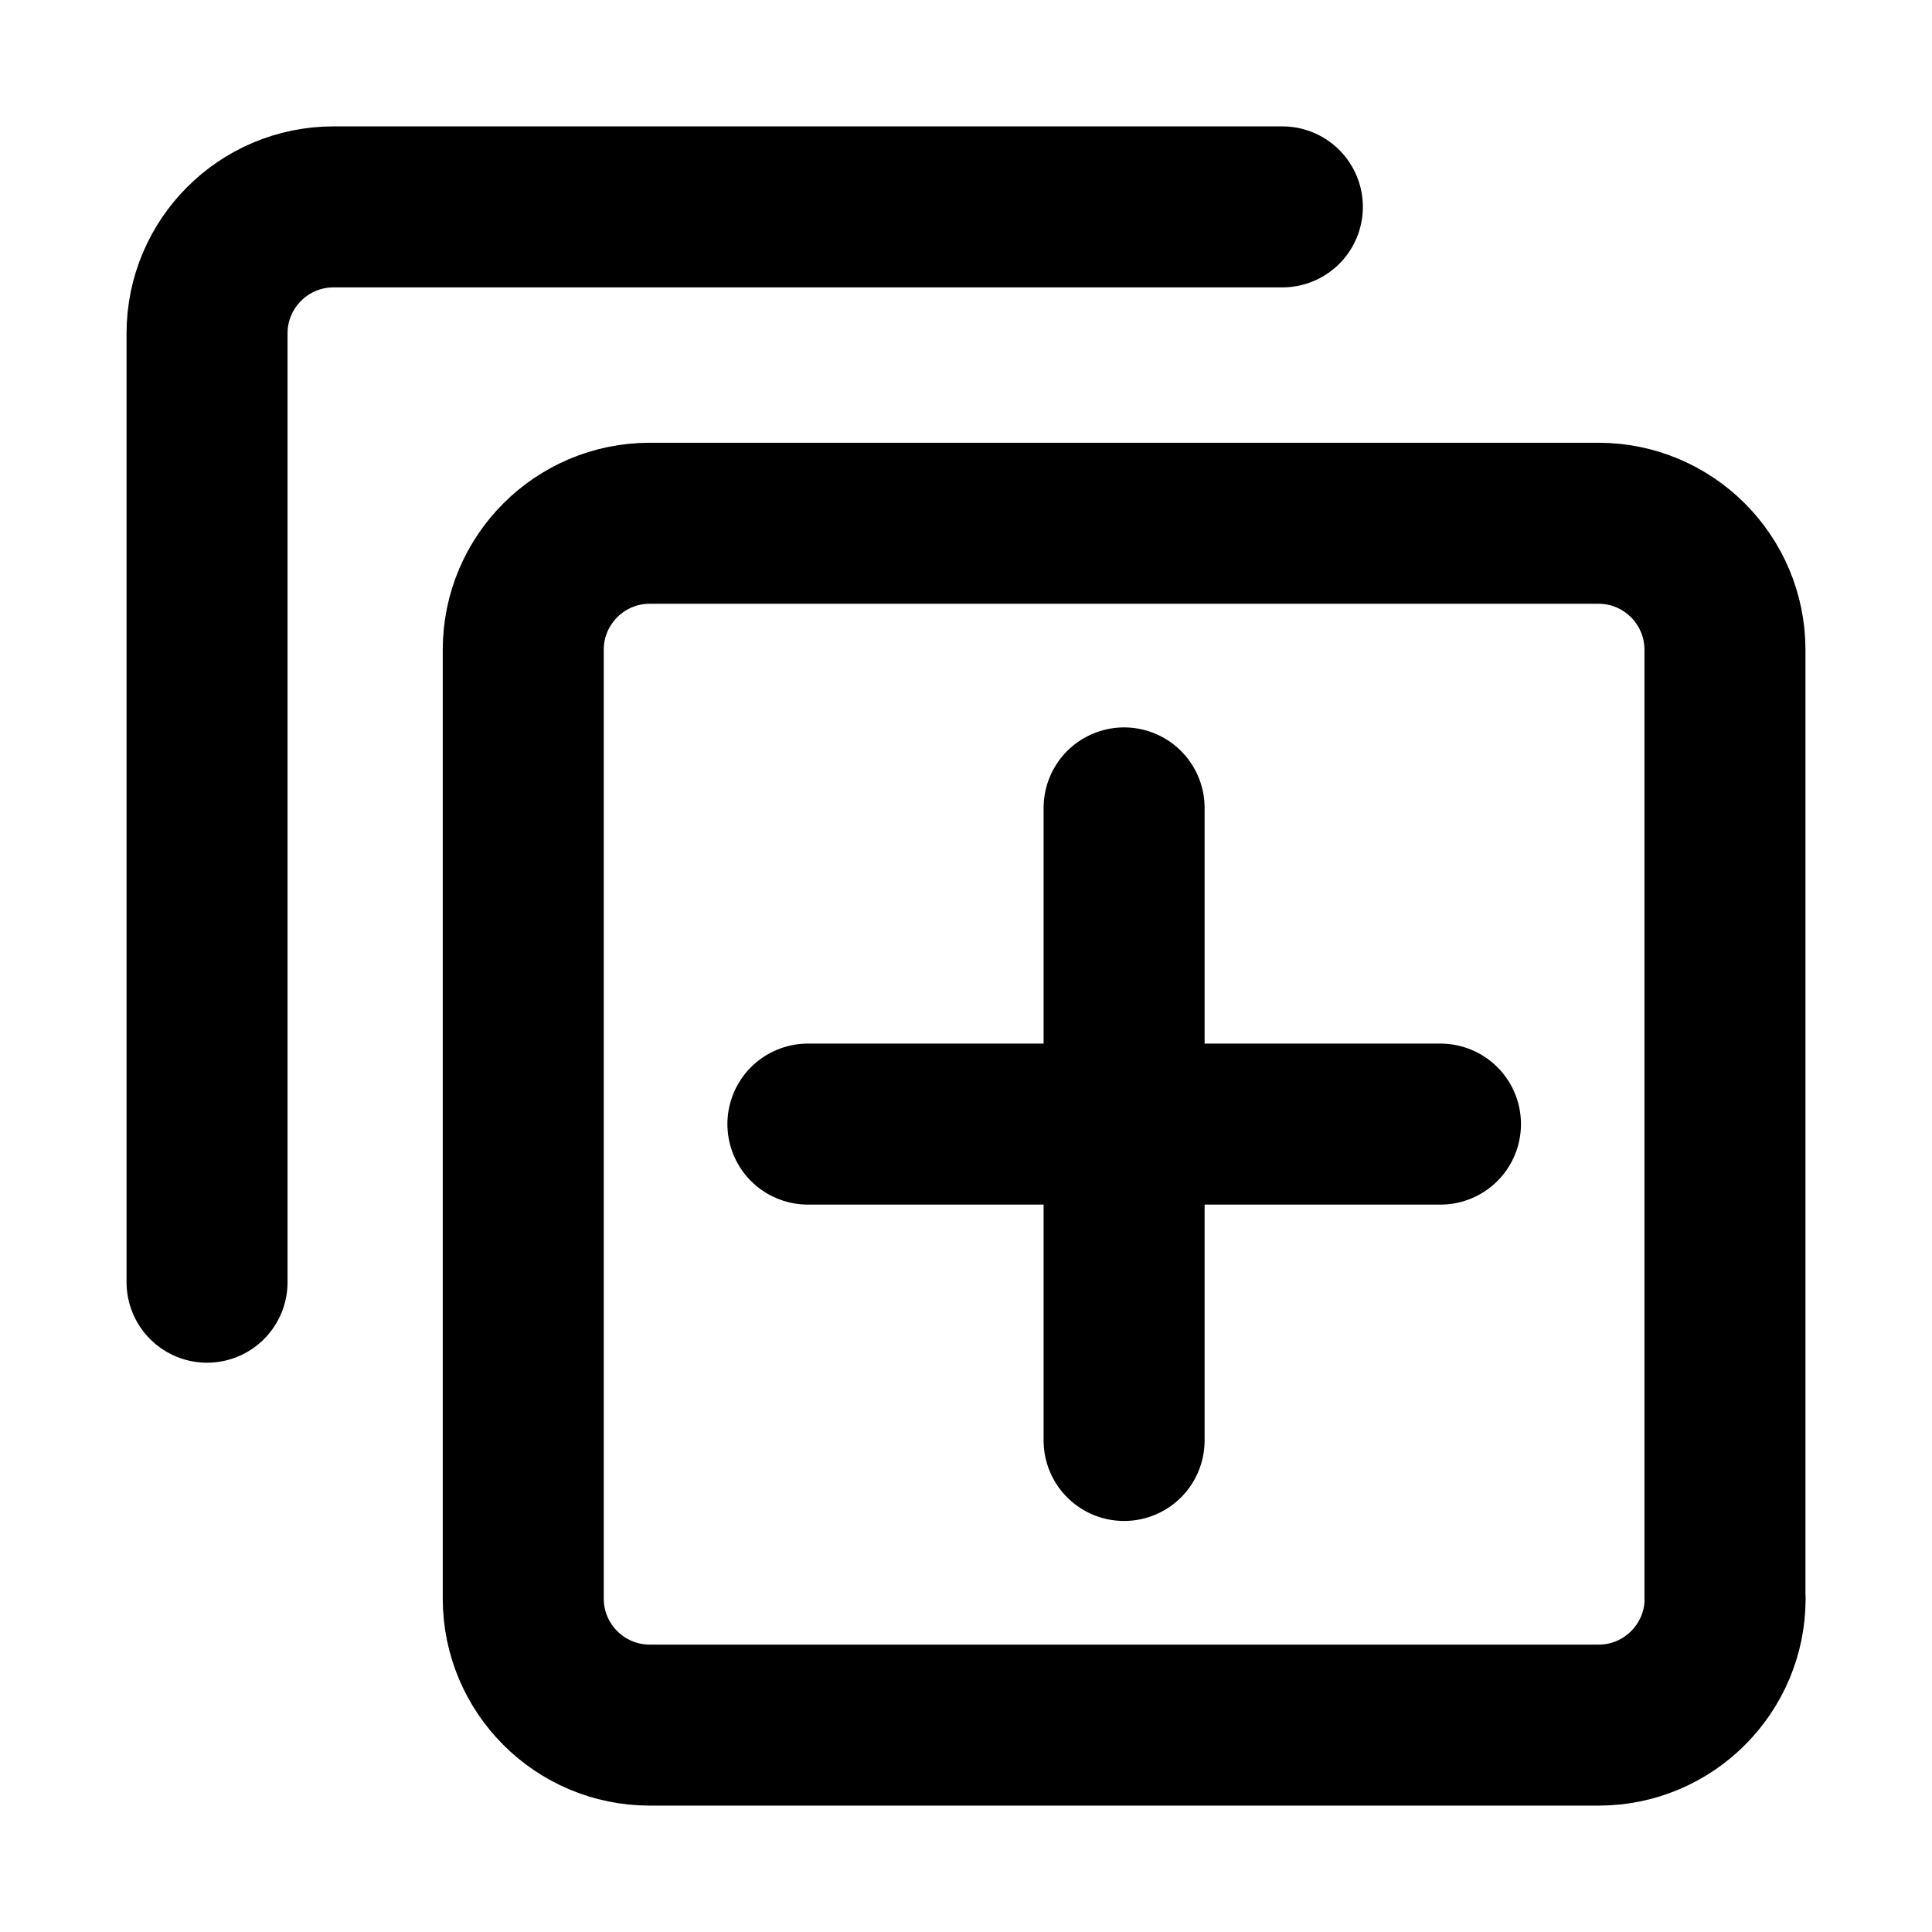 <svg xmlns="http://www.w3.org/2000/svg" fill="none" viewBox="-0.5 -0.5 12 12" id="Copy-2--Streamline-Core.svg" height="12" width="12"><desc>Copy 2 Streamline Icon: https://streamlinehq.com</desc><g id="copy-2"><path id="Vector 3878" stroke="#000000" stroke-linecap="round" stroke-linejoin="round" d="M10.214 9.429V3.536c0 -0.434 -0.352 -0.786 -0.786 -0.786H3.536c-0.434 0 -0.786 0.352 -0.786 0.786V9.429c0 0.434 0.352 0.786 0.786 0.786H9.429c0.434 0 0.786 -0.352 0.786 -0.786Z" stroke-width="1"></path><path id="Vector 3881" stroke="#000000" stroke-linecap="round" stroke-linejoin="round" d="M0.786 7.464V1.571c0 -0.434 0.352 -0.786 0.786 -0.786h5.893" stroke-width="1"></path><path id="Vector 3885" stroke="#000000" stroke-linecap="round" stroke-linejoin="round" d="M4.518 6.482h3.929" stroke-width="1"></path><path id="Vector 3886" stroke="#000000" stroke-linecap="round" stroke-linejoin="round" d="M6.482 4.518v3.929" stroke-width="1"></path></g></svg>